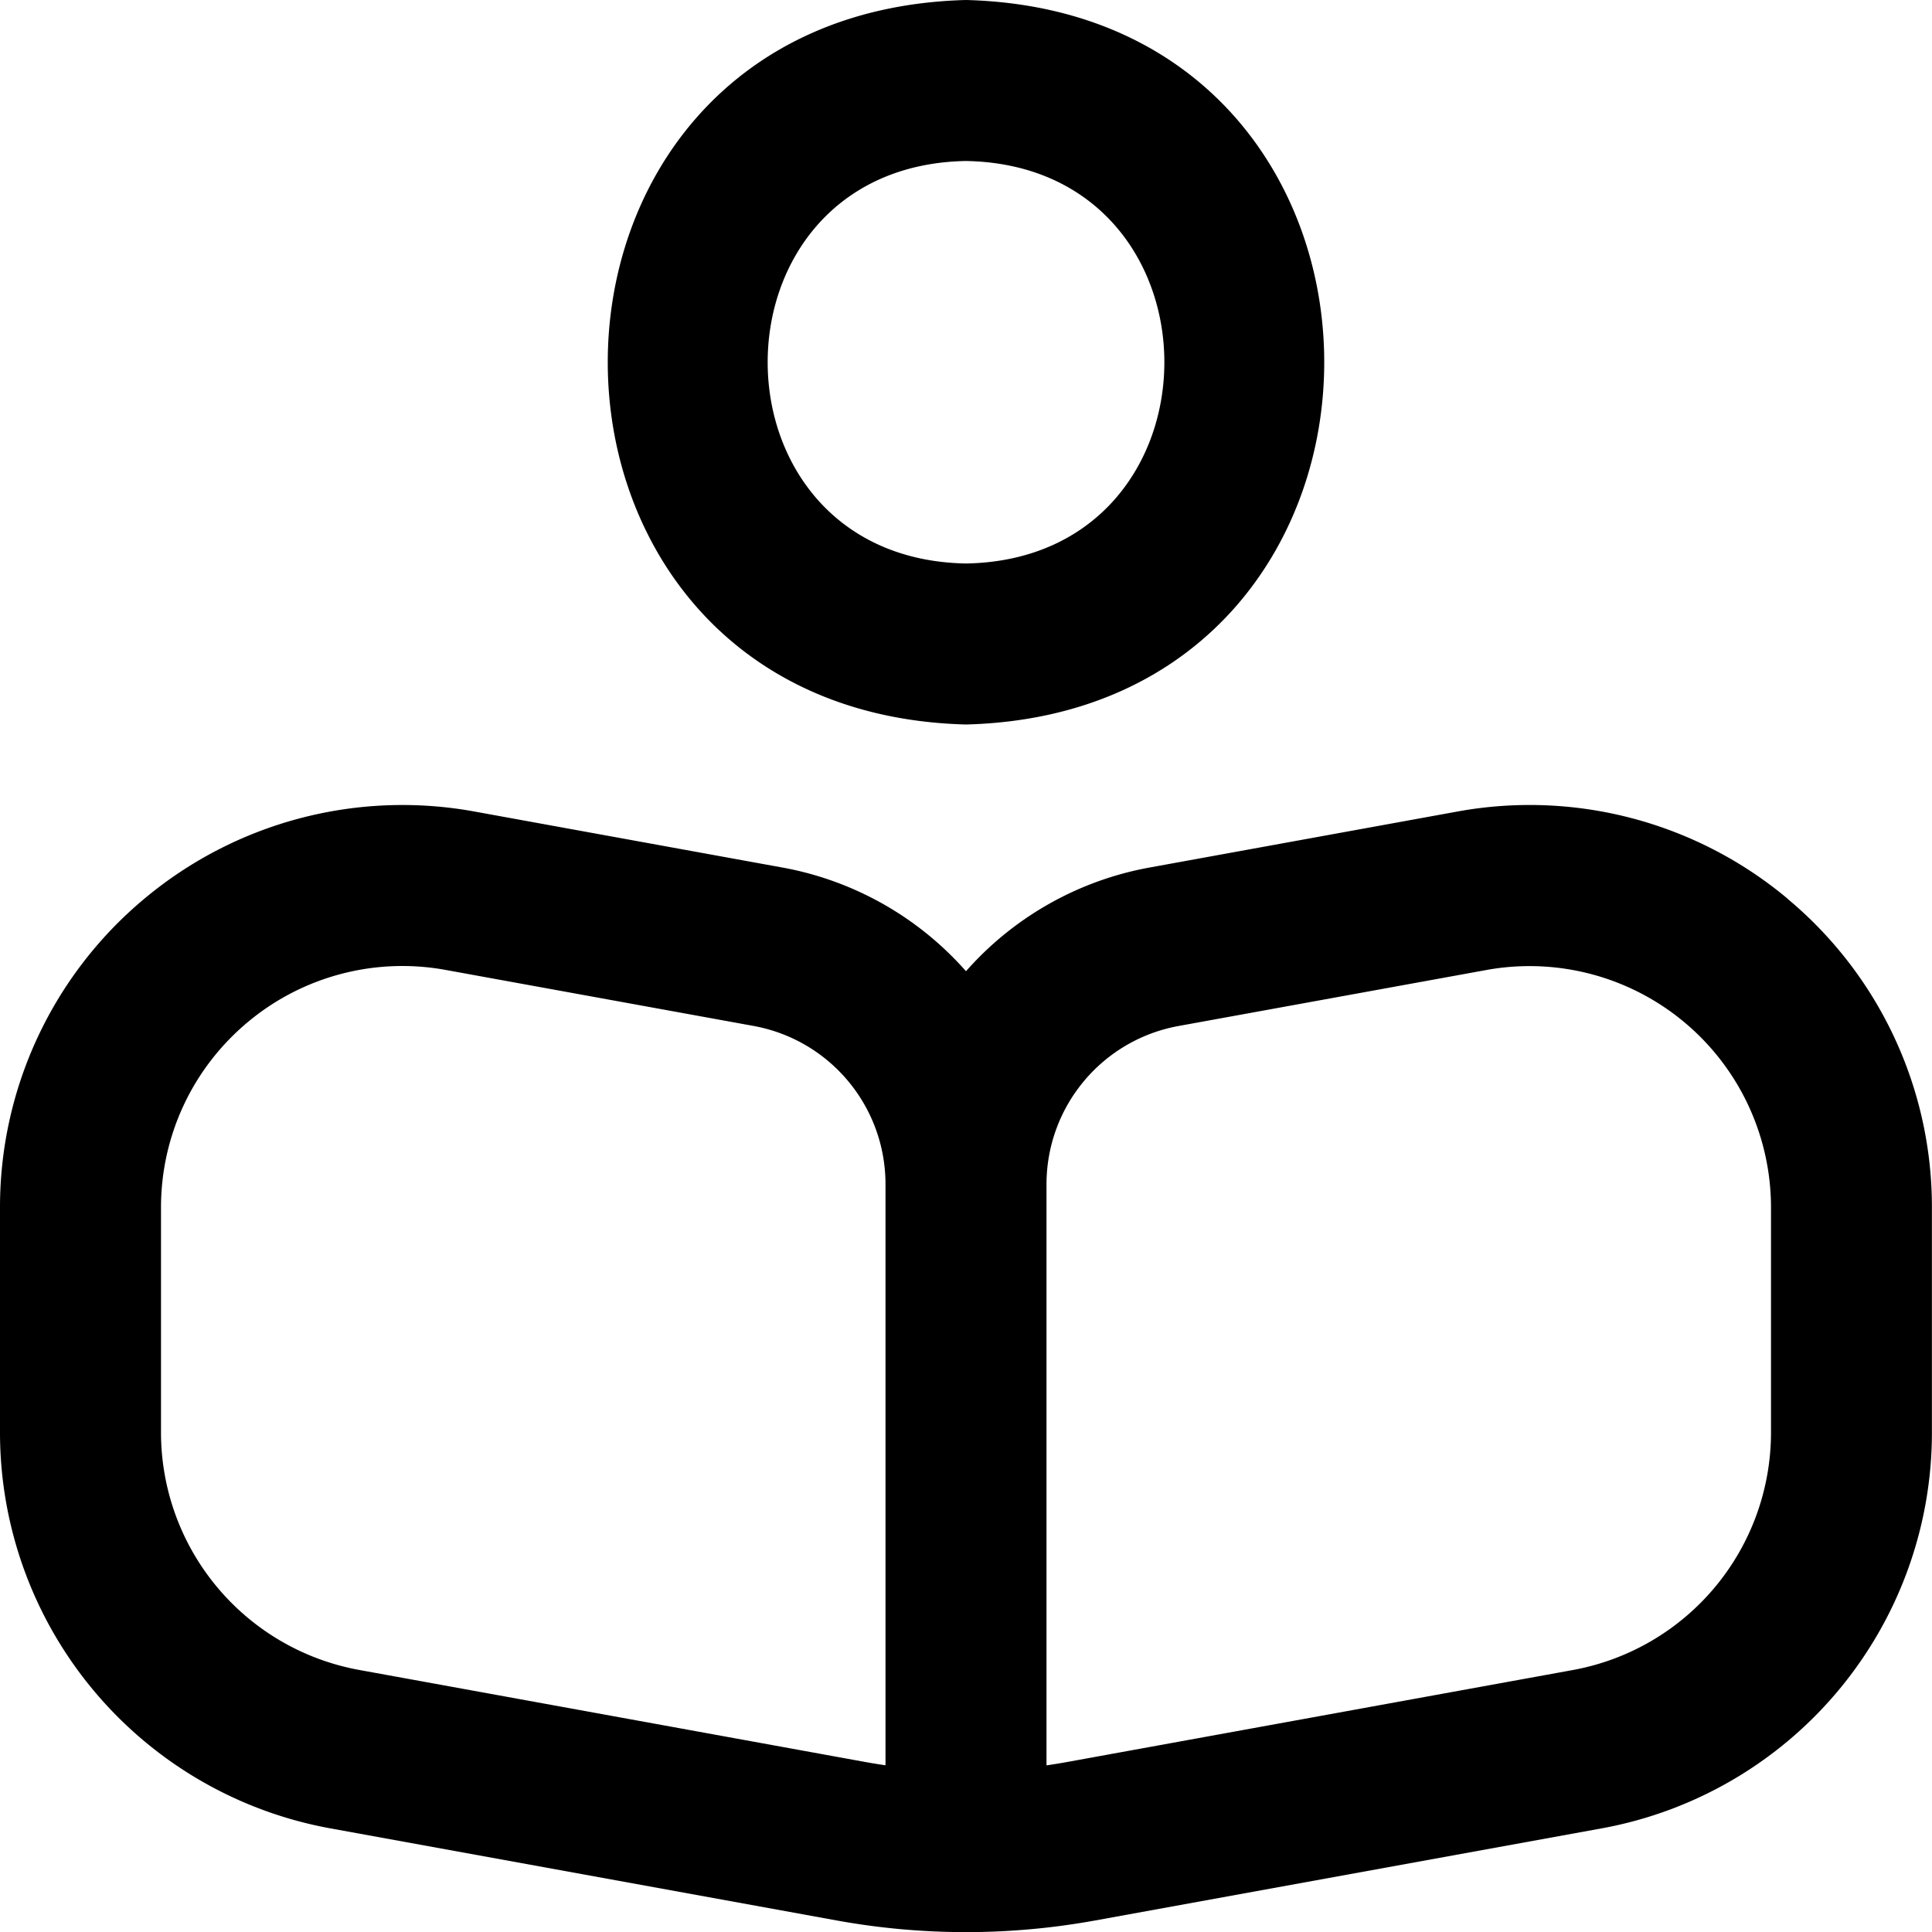 <svg xmlns="http://www.w3.org/2000/svg" width="512" height="512" data-name="Layer 1" viewBox="0 0 24 24"><path d="M12 9c5.934-.156 5.933-8.845 0-9-5.934.156-5.933 8.845 0 9Zm0-7c3.286.059 3.285 4.942 0 5-3.285-.059-3.285-4.942 0-5Zm10.204 9.162a4.993 4.993 0 0 0-4.099-1.081l-3.821.695A3.99 3.99 0 0 0 12 12.065a3.992 3.992 0 0 0-2.285-1.289l-3.821-.695a4.995 4.995 0 0 0-4.098 1.081A4.986 4.986 0 0 0 0 15.001v2.793a4.999 4.999 0 0 0 4.106 4.919l6.284 1.143a8.975 8.975 0 0 0 3.219 0l6.285-1.143a4.998 4.998 0 0 0 4.105-4.919v-2.793a4.983 4.983 0 0 0-1.796-3.838ZM11 21.929a7.339 7.339 0 0 1-.252-.041l-6.284-1.143A3 3 0 0 1 2 17.793V15c0-.892.393-1.731 1.078-2.303a2.994 2.994 0 0 1 2.459-.648l3.821.695c.952.173 1.642 1 1.642 1.968v7.217Zm11-4.135a3 3 0 0 1-2.463 2.952l-6.285 1.143a7.339 7.339 0 0 1-.252.041v-7.217c0-.967.69-1.795 1.642-1.968l3.821-.695A2.999 2.999 0 0 1 22 15.001v2.793Z"/></svg>
